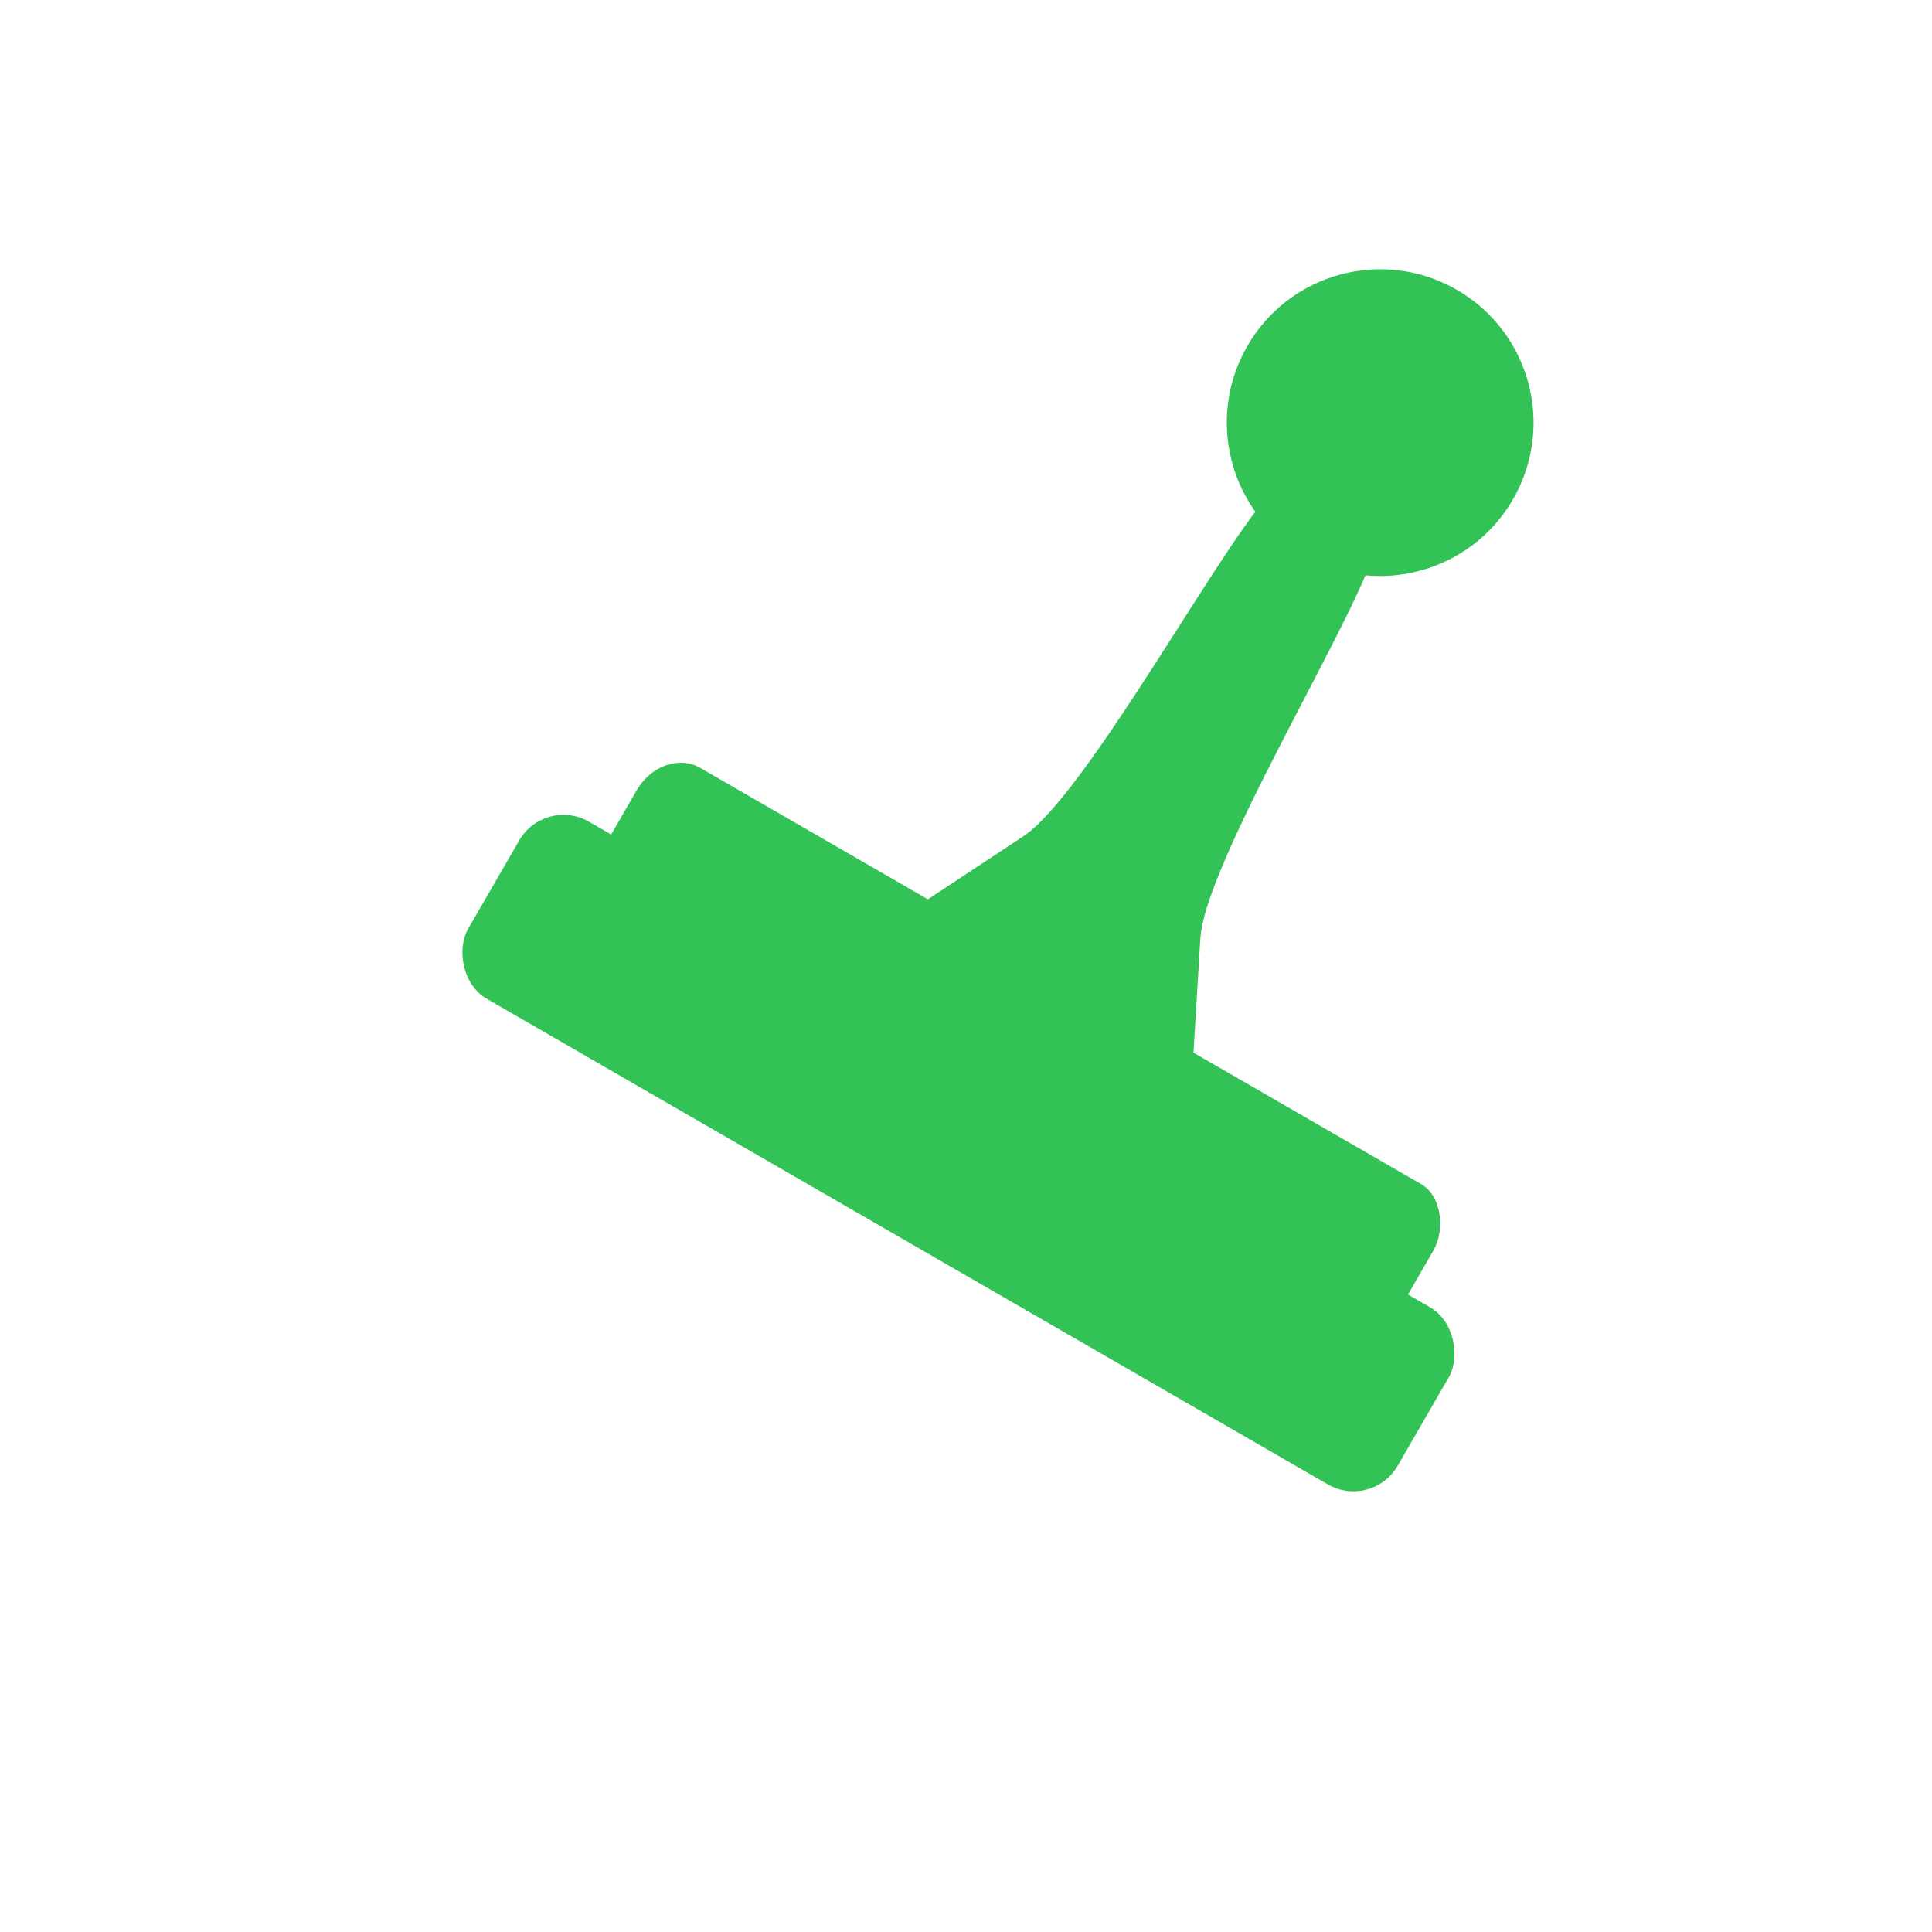 <?xml version="1.0" encoding="UTF-8" standalone="no"?>
<!-- Created with Inkscape (http://www.inkscape.org/) -->

<svg
   width="400"
   height="400"
   viewBox="0 0 400 400"
   version="1.1"
   id="svg1"
   inkscape:version="1.3.2 (1:1.3.2+202311252150+091e20ef0f)"
   sodipodi:docname="stamp.svg"
   xmlns:inkscape="http://www.inkscape.org/namespaces/inkscape"
   xmlns:sodipodi="http://sodipodi.sourceforge.net/DTD/sodipodi-0.dtd"
   xmlns="http://www.w3.org/2000/svg"
   xmlns:svg="http://www.w3.org/2000/svg">
  <sodipodi:namedview
     id="namedview1"
     pagecolor="#ffffff"
     bordercolor="#000000"
     borderopacity="0.25"
     inkscape:showpageshadow="2"
     inkscape:pageopacity="0.0"
     inkscape:pagecheckerboard="true"
     inkscape:deskcolor="#d1d1d1"
     inkscape:document-units="px"
     showgrid="true"
     inkscape:zoom="1.42"
     inkscape:cx="64.084507"
     inkscape:cy="213.02817"
     inkscape:window-width="1920"
     inkscape:window-height="1011"
     inkscape:window-x="1920"
     inkscape:window-y="32"
     inkscape:window-maximized="1"
     inkscape:current-layer="layer1">
    <inkscape:grid
       id="grid1"
       units="px"
       originx="0"
       originy="0"
       spacingx="0.265"
       spacingy="0.265"
       empcolor="#0099e5"
       empopacity="0.302"
       color="#0099e5"
       opacity="0.149"
       empspacing="5"
       dotted="false"
       gridanglex="30"
       gridanglez="30"
       visible="true" />
  </sodipodi:namedview>
  <defs
     id="defs1" />
  <g
     inkscape:label="Layer 1"
     inkscape:groupmode="layer"
     id="layer1">
    <g
       id="g1"
       transform="rotate(30,65.627,769.354)">
      <rect
         style="fill:#33c255;stroke-width:4;stroke-linecap:round;stroke-linejoin:round"
         id="rect1"
         width="222.25"
         height="42.333"
         x="-195.792"
         y="222.25"
         rx="10.583"
         ry="10.583" />
      <rect
         style="fill:#33c255;stroke-width:3.703;stroke-linecap:round;stroke-linejoin:round"
         id="rect1-5"
         width="190.5"
         height="42.333"
         x="-179.917"
         y="201.083"
         rx="9.071"
         ry="10.583" />
      <path
         id="rect1-5-2"
         style="fill:#33c255;stroke-width:3.147;stroke-linecap:round;stroke-linejoin:round"
         transform="rotate(90)"
         d="m 179.917,63.5 42.333,-21.167 c 3.246,-1.623 5.292,25.887 5.292,31.75 v 21.167 c 0,5.863 -2.045,33.373 -5.292,31.75 L 179.917,105.833 C 164.042,97.896 89.958,101.113 89.958,95.25 V 74.083 c 0,-5.863 74.083,-2.646 89.958,-10.583 z"
         sodipodi:nodetypes="sssssssss" />
      <circle
         style="fill:#33c255;stroke-width:3.2;stroke-linecap:round;stroke-linejoin:round"
         id="path1"
         cx="-84.667"
         cy="68.792"
         r="31.75" />
    </g>
  </g>
</svg>
